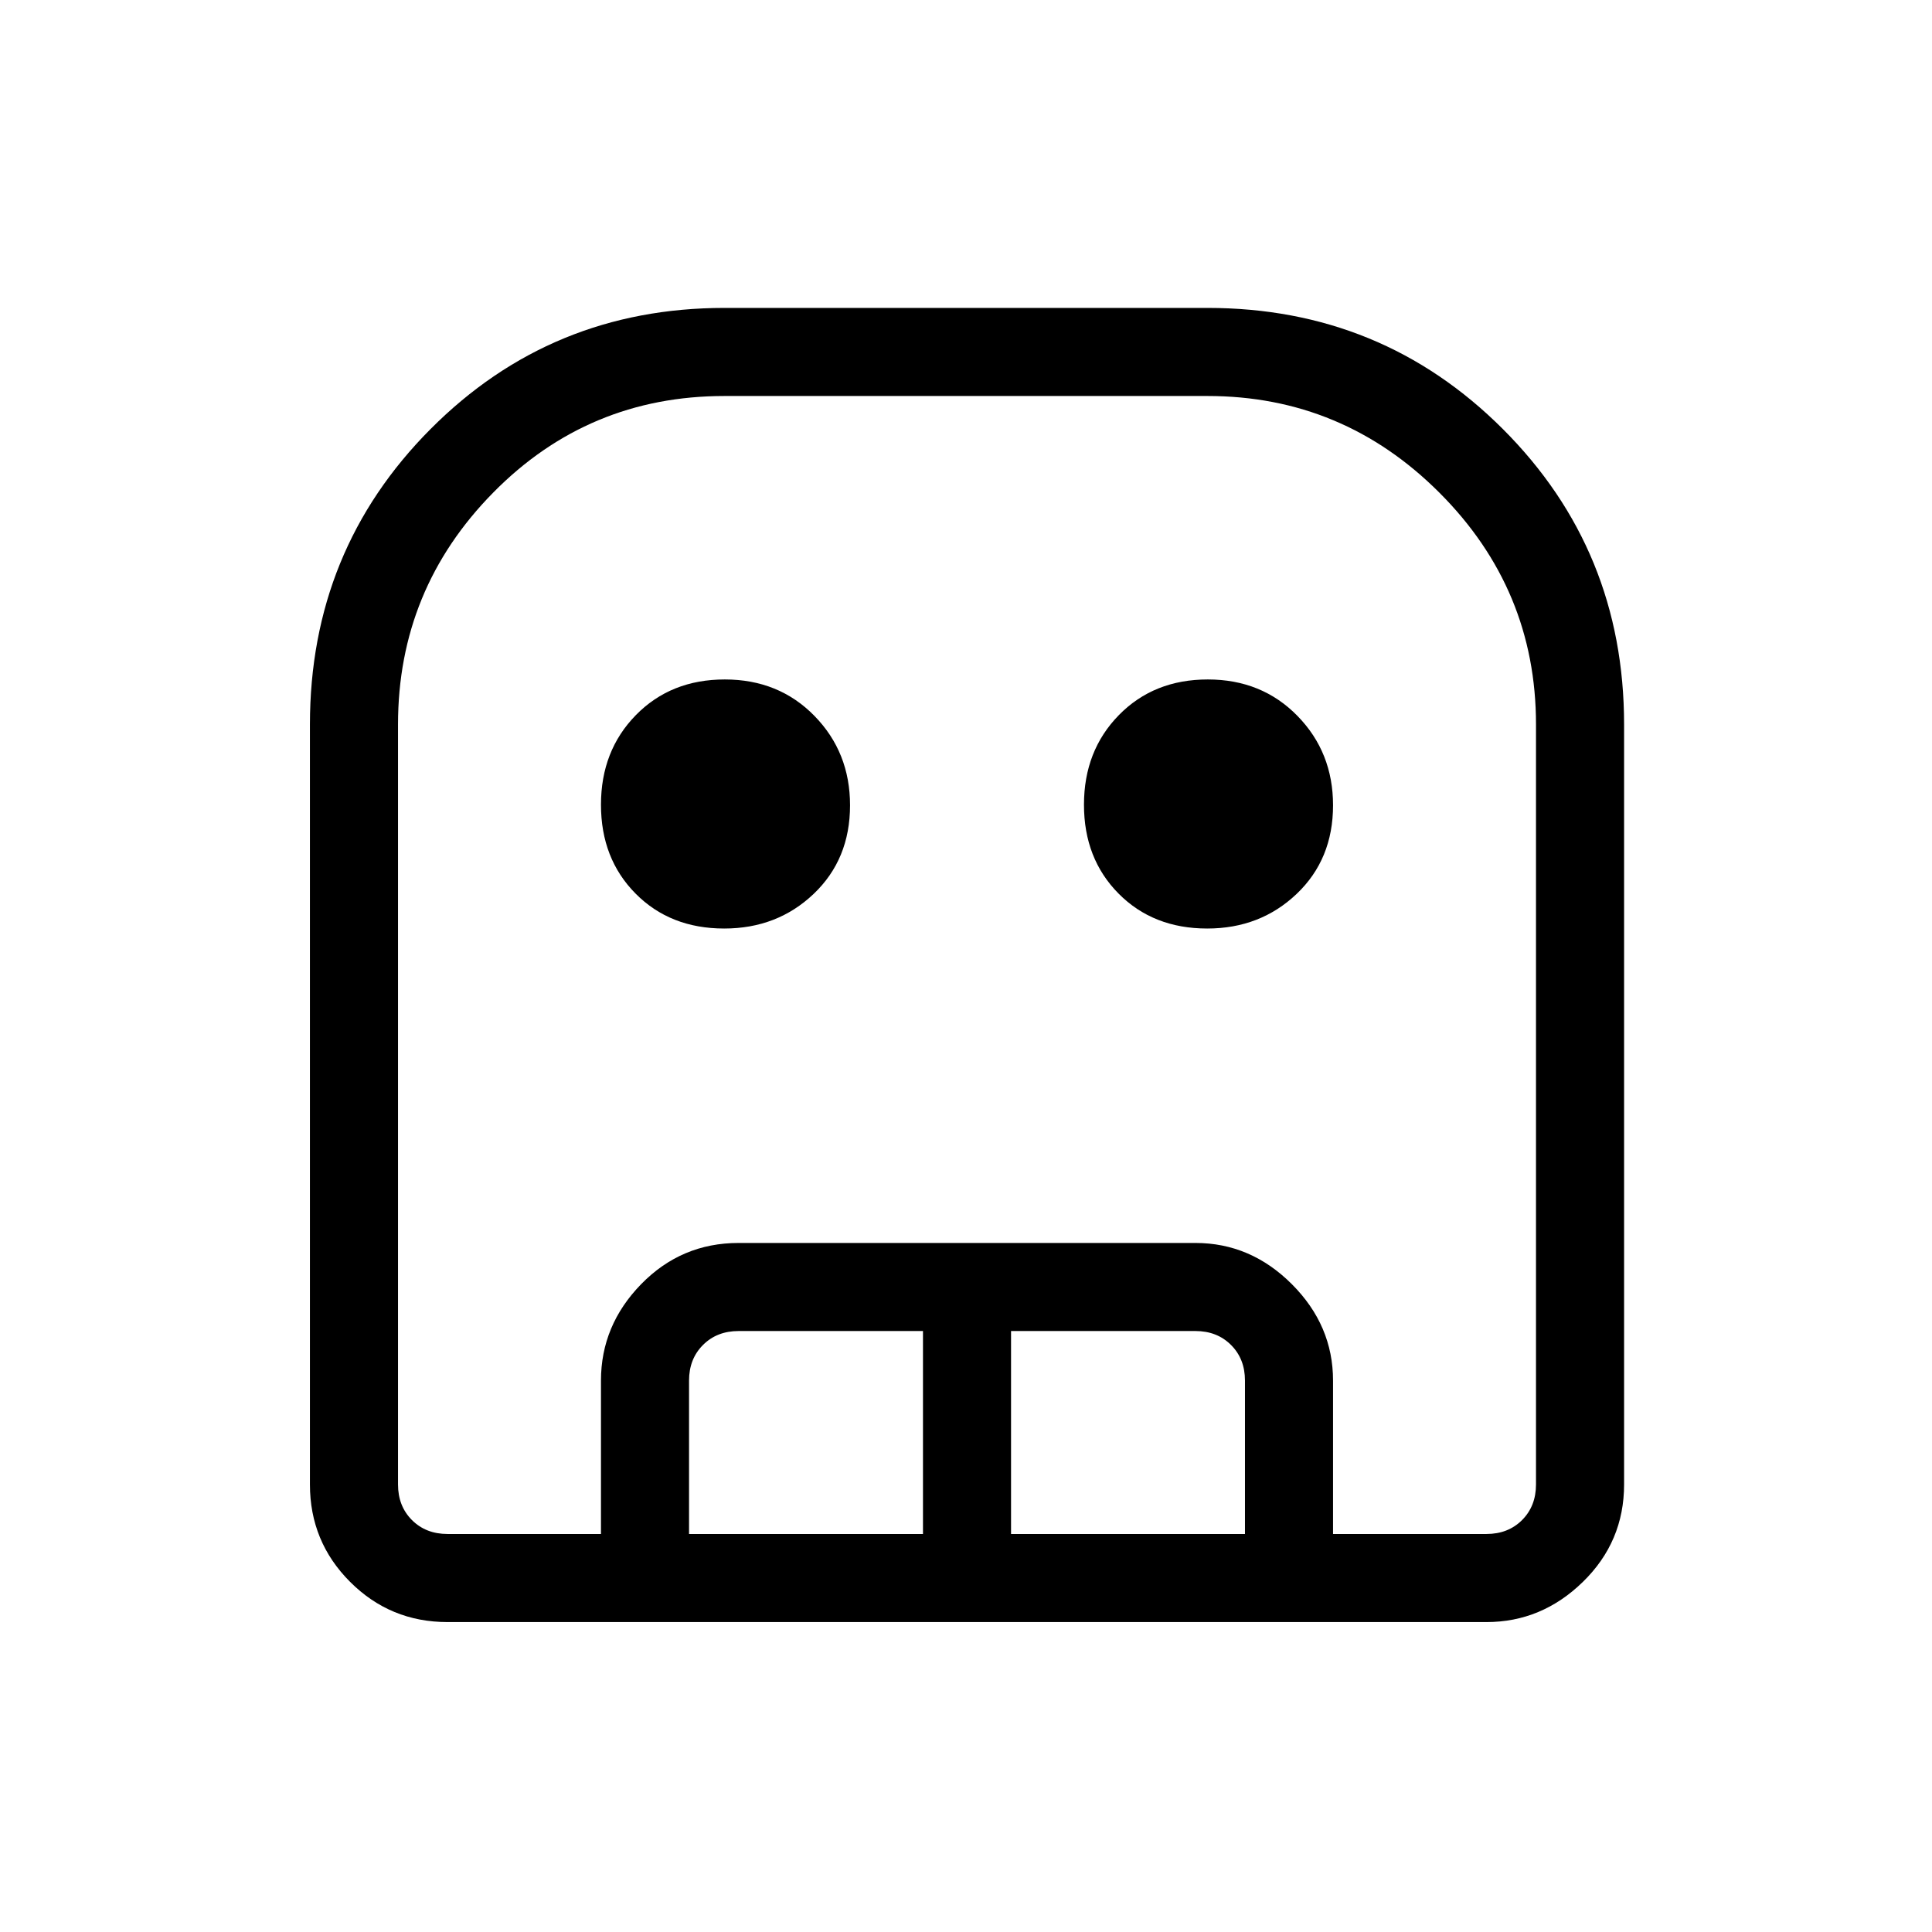 <svg xmlns="http://www.w3.org/2000/svg" height="48" viewBox="0 -960 960 960" width="48"><path d="M222.38-154q-28.44 0-48.41-19.97Q154-193.94 154-222.38V-600q0-86.58 59.92-146.79Q273.84-807 360-807h240q86.58 0 146.79 60.21Q807-686.58 807-600v377.62q0 28.44-20.47 48.41Q766.06-154 738.62-154H222.38Zm0-43.77h516.24q10.76 0 17.69-6.92 6.92-6.93 6.92-17.69V-600q0-67.2-48.02-115.21Q667.2-763.23 600-763.23H360q-67.67 0-114.95 48.02Q197.77-667.2 197.77-600v377.62q0 10.76 6.92 17.69 6.93 6.92 17.69 6.92Zm137.47-300.85q-26.83 0-44.03-17.35-17.2-17.35-17.2-44.18t17.35-44.53q17.35-17.7 44.18-17.7t44.53 18.09q17.7 18.09 17.7 44.44 0 26.83-18.09 44.03-18.09 17.2-44.44 17.2Zm240 0q-26.83 0-44.03-17.35-17.2-17.35-17.2-44.18t17.35-44.53q17.35-17.7 44.18-17.7t44.53 18.09q17.7 18.09 17.7 44.44 0 26.83-18.09 44.03-18.09 17.2-44.44 17.2ZM298.62-197.77V-274q0-27.44 19.97-47.91 19.97-20.47 48.41-20.47h227q27.44 0 47.91 20.47 20.47 20.47 20.47 47.91v76.23h-43.76V-274q0-10.77-6.93-17.69-6.92-6.93-17.69-6.93h-91.62v100.85h-43.76v-100.85H367q-10.77 0-17.69 6.93-6.93 6.92-6.93 17.69v76.23h-43.76Zm-76.24 0h540.85-565.46 24.61Z"/></svg>